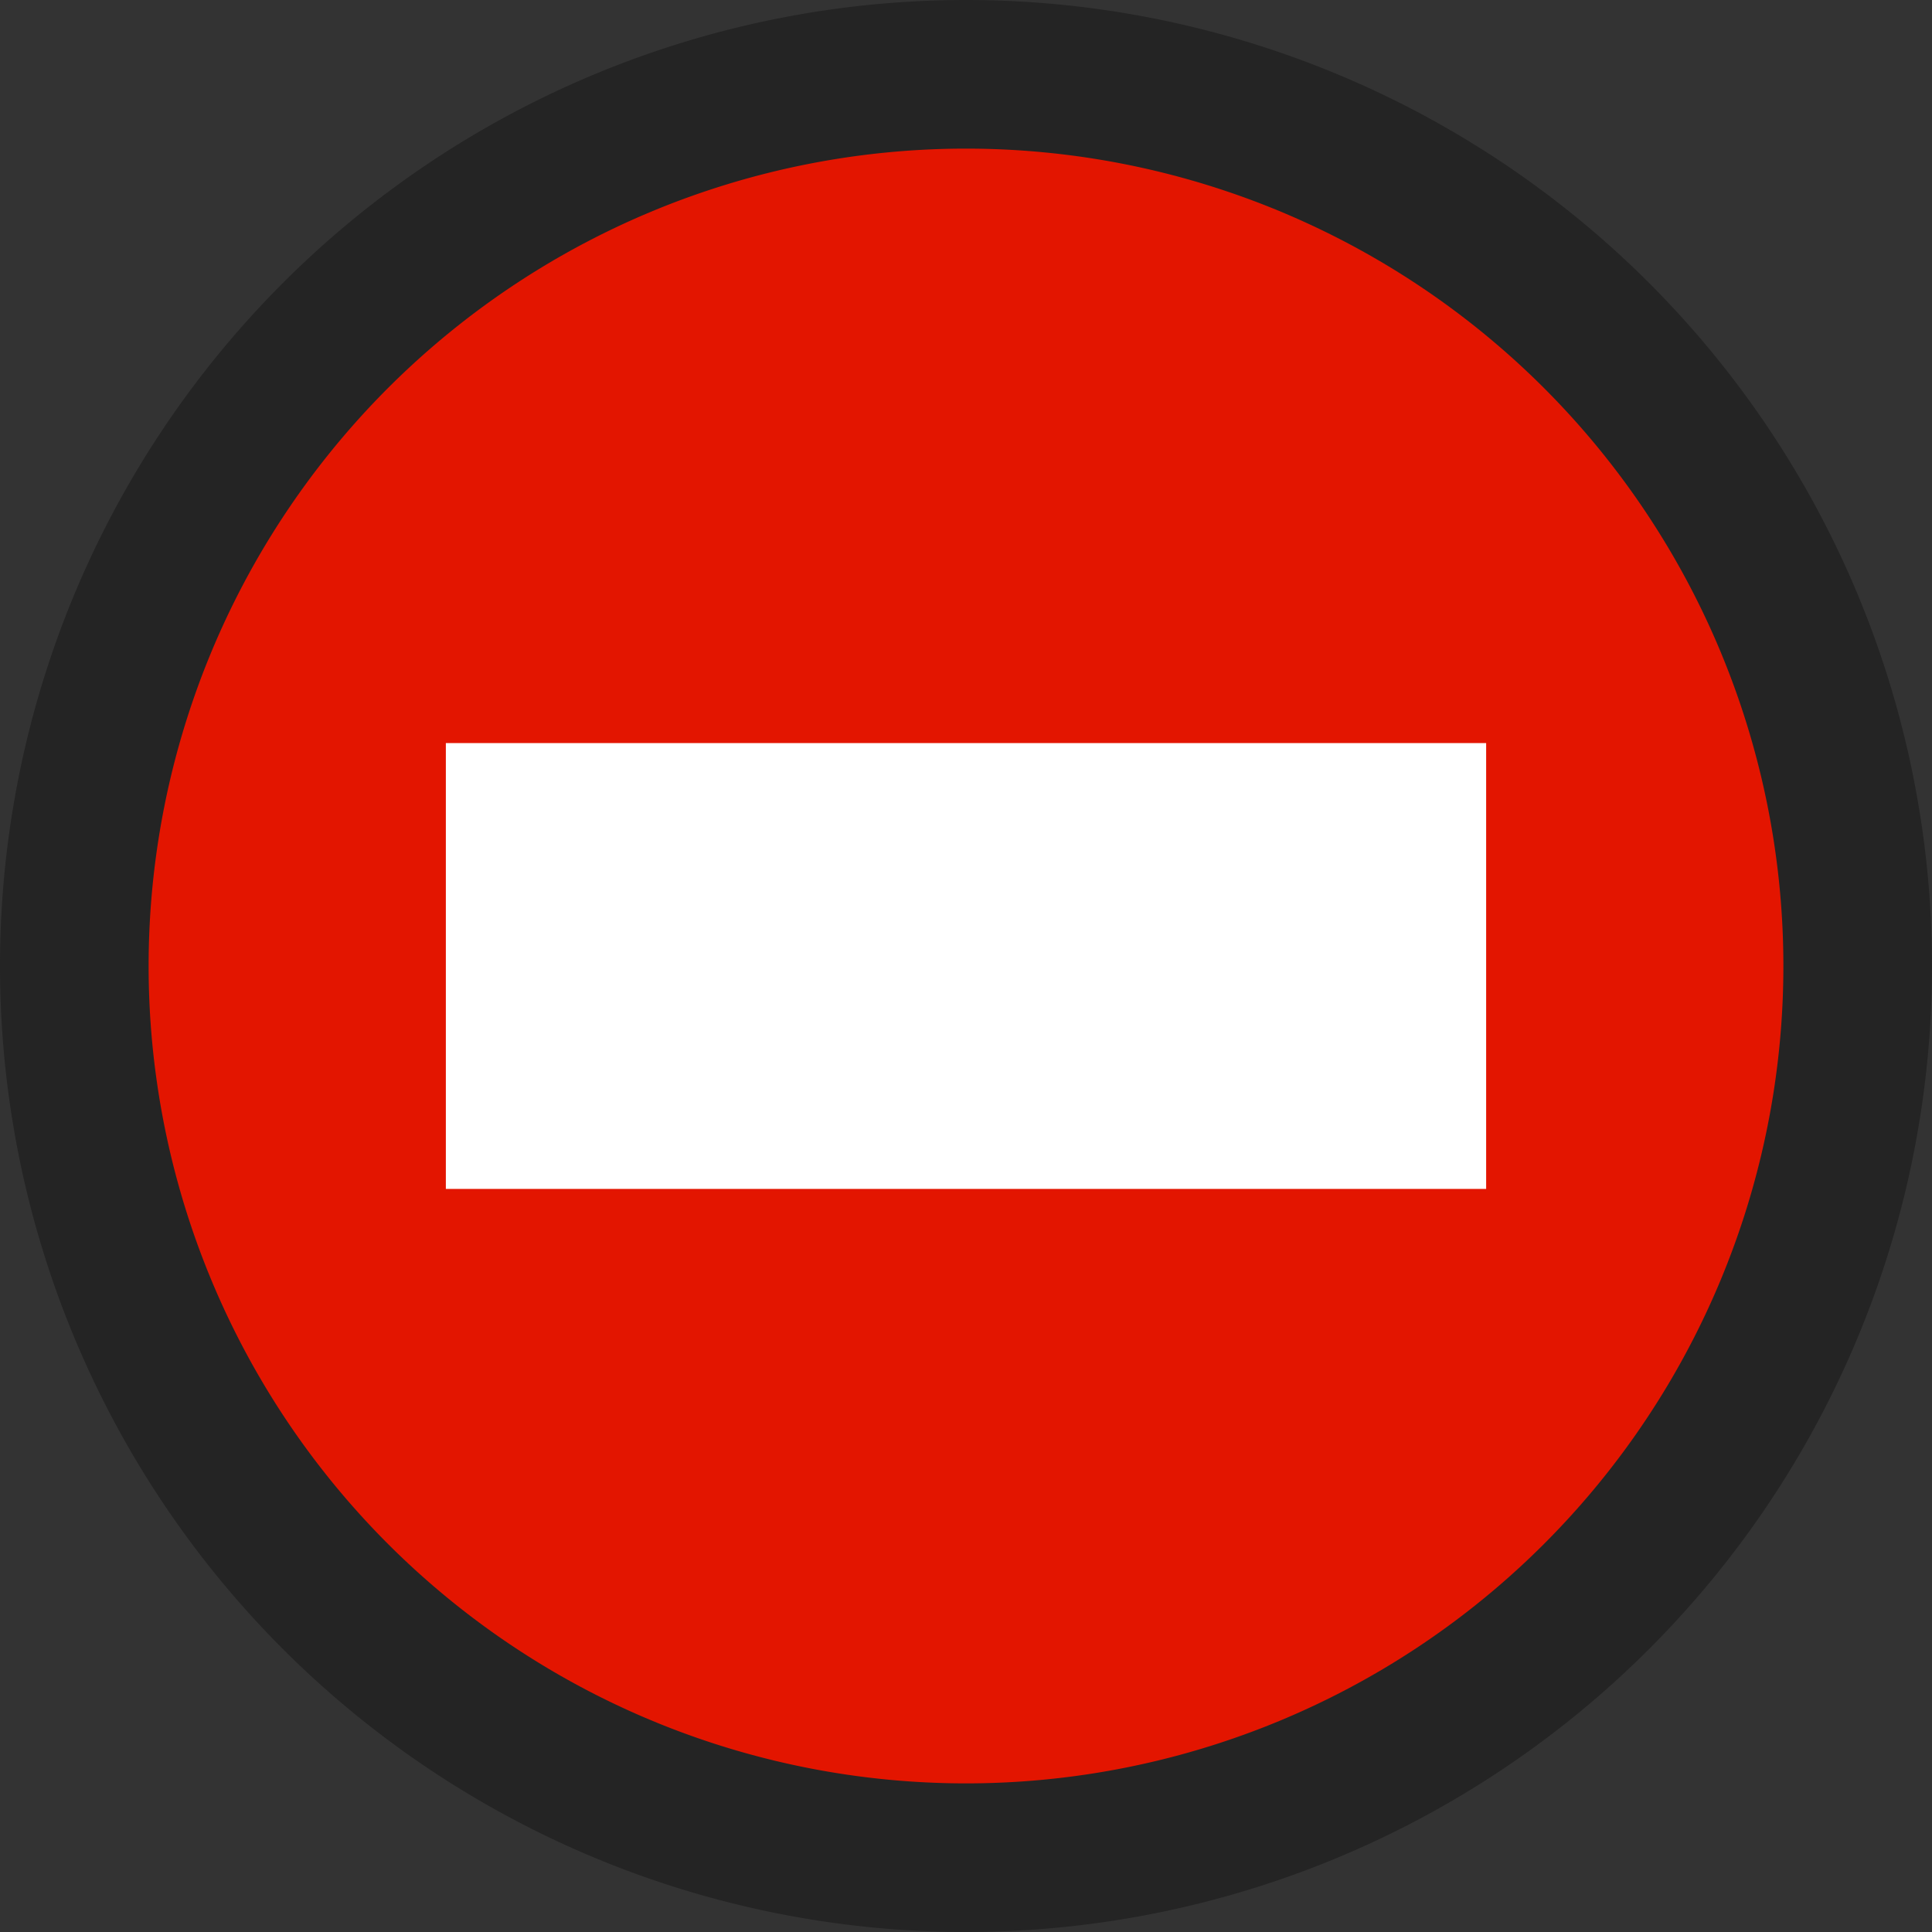 <svg ti:v="1" width="13" height="13" viewBox="0 0 13 13" xmlns="http://www.w3.org/2000/svg" xmlns:ti="urn:schemas-jetbrains-com:tisvg"><rect x="0" y="0" width="13" height="13" fill="#333333" stroke="none"/><rect id="frame" width="13" height="13" fill="none"/><g fill-rule="evenodd"><path d="M13 6.5a6.5 6.5 0 1 1-13 0 6.5 6.5 0 0 1 13 0z" fill="#242424"/><path d="M12 6.5a5.5 5.5 0 1 1-11 0 5.5 5.5 0 0 1 11 0z" fill="#E31500"/><path d="M10 8H3V5h7v3z" fill="#FFF"/></g></svg>